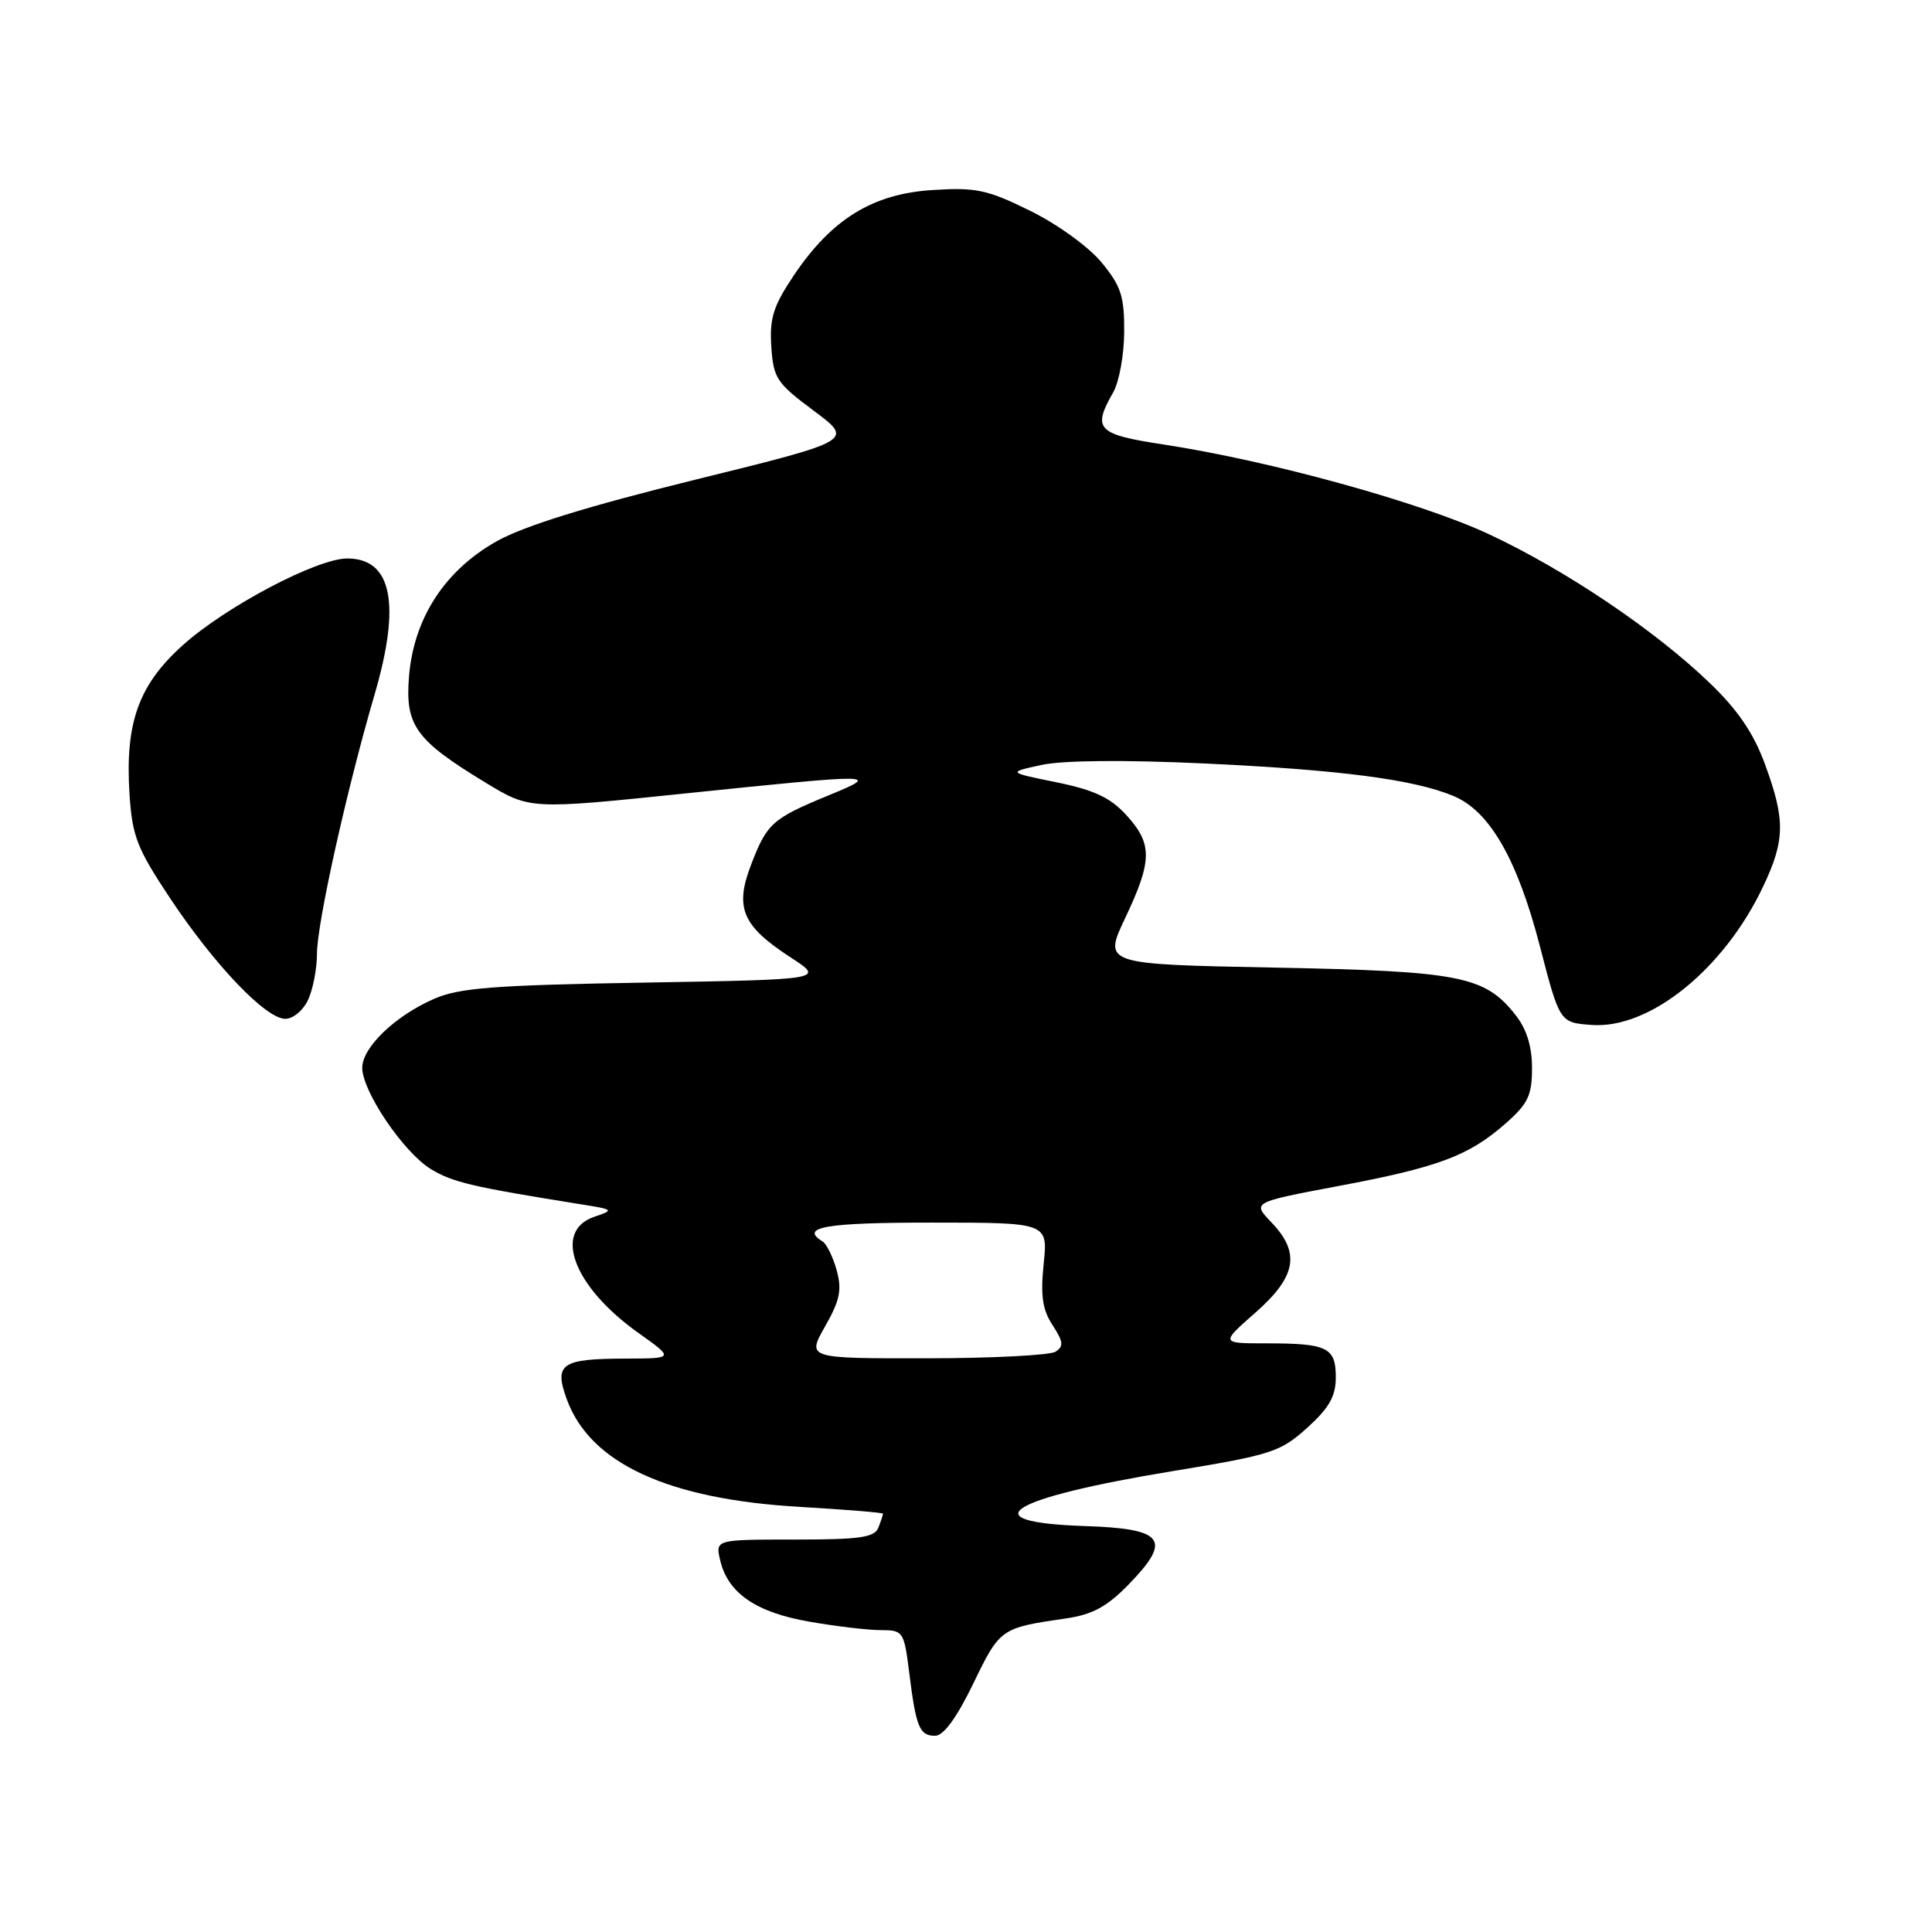 <?xml version="1.0" encoding="UTF-8" standalone="no"?>
<!DOCTYPE svg PUBLIC "-//W3C//DTD SVG 1.1//EN" "http://www.w3.org/Graphics/SVG/1.1/DTD/svg11.dtd" >
<svg xmlns="http://www.w3.org/2000/svg" xmlns:xlink="http://www.w3.org/1999/xlink" version="1.1" viewBox="0 0 256 256">
 <g >
 <path fill="currentColor"
d=" M 128.97 223.07 C 132.49 215.79 132.61 215.70 141.14 214.47 C 144.71 213.96 146.64 212.93 149.49 210.01 C 155.37 203.99 154.31 202.56 143.74 202.21 C 128.43 201.70 133.55 198.52 155.45 194.92 C 168.48 192.78 169.65 192.40 173.20 189.20 C 176.13 186.55 177.00 185.02 177.00 182.49 C 177.00 178.54 175.89 178.00 167.78 178.00 C 161.72 178.00 161.72 178.00 166.36 173.92 C 171.79 169.14 172.34 166.00 168.46 161.96 C 165.92 159.31 165.92 159.31 177.32 157.16 C 190.58 154.67 194.61 153.16 199.46 148.90 C 202.47 146.26 203.00 145.16 203.00 141.53 C 203.00 138.67 202.29 136.36 200.83 134.51 C 196.75 129.32 193.53 128.69 168.85 128.21 C 146.19 127.77 146.19 127.77 149.10 121.63 C 152.70 114.02 152.73 111.83 149.25 108.01 C 147.14 105.69 144.98 104.68 140.00 103.66 C 133.50 102.34 133.50 102.34 138.00 101.36 C 140.79 100.75 148.97 100.67 159.50 101.16 C 177.57 102.00 187.31 103.27 192.61 105.48 C 197.39 107.48 201.05 113.84 204.04 125.36 C 206.67 135.50 206.67 135.50 210.89 135.81 C 218.58 136.38 228.42 128.44 233.61 117.50 C 236.54 111.33 236.58 108.66 233.88 101.29 C 232.36 97.14 230.27 94.07 226.53 90.48 C 219.25 83.49 207.52 75.58 197.35 70.81 C 188.34 66.59 168.31 61.06 154.25 58.91 C 145.36 57.56 144.70 56.89 147.50 52.00 C 148.29 50.62 148.95 47.02 148.96 43.98 C 148.99 39.27 148.55 37.91 145.96 34.77 C 144.26 32.71 140.10 29.70 136.50 27.93 C 130.82 25.13 129.32 24.81 123.56 25.18 C 115.64 25.68 110.21 29.02 105.20 36.47 C 102.47 40.53 101.96 42.15 102.20 45.92 C 102.48 50.12 102.90 50.76 107.82 54.42 C 113.14 58.38 113.14 58.38 92.13 63.56 C 77.82 67.09 69.43 69.69 65.81 71.72 C 58.94 75.59 54.84 81.90 54.20 89.59 C 53.66 96.13 55.04 98.06 64.35 103.71 C 70.21 107.27 70.21 107.27 90.85 105.13 C 116.37 102.49 116.83 102.50 109.72 105.42 C 102.32 108.47 101.62 109.10 99.51 114.61 C 97.33 120.32 98.35 122.69 104.79 126.88 C 109.26 129.79 109.26 129.79 85.38 130.20 C 65.45 130.54 60.84 130.89 57.50 132.36 C 52.35 134.61 48.00 138.79 48.00 141.49 C 48.00 144.62 53.49 152.72 57.11 154.92 C 59.98 156.66 62.52 157.26 77.00 159.58 C 81.35 160.27 81.41 160.33 78.75 161.23 C 73.20 163.12 76.00 170.50 84.55 176.59 C 89.35 180.00 89.35 180.00 82.93 180.02 C 74.37 180.04 73.40 180.70 75.09 185.38 C 78.18 193.91 88.52 198.68 106.13 199.68 C 112.11 200.03 117.00 200.43 117.00 200.57 C 117.00 200.72 116.73 201.55 116.39 202.42 C 115.89 203.72 113.94 204.00 105.28 204.00 C 94.78 204.00 94.78 204.00 95.43 206.75 C 96.45 211.10 100.16 213.65 107.25 214.88 C 110.78 215.50 115.04 216.00 116.72 216.00 C 119.68 216.00 119.79 216.17 120.48 221.66 C 121.38 228.89 121.84 230.00 123.91 230.00 C 125.03 230.00 126.77 227.61 128.97 223.07 Z  M 40.84 132.45 C 41.48 131.05 42.00 128.32 42.00 126.38 C 42.00 122.36 45.93 104.69 49.63 92.04 C 53.15 80.03 51.94 74.00 46.01 74.00 C 42.00 74.00 29.90 80.38 24.21 85.50 C 18.35 90.77 16.56 95.78 17.16 105.23 C 17.52 110.80 18.15 112.42 22.53 119.01 C 28.45 127.91 35.23 135.00 37.81 135.00 C 38.84 135.00 40.20 133.86 40.84 132.45 Z  M 109.33 175.75 C 111.30 172.29 111.58 170.90 110.86 168.30 C 110.37 166.54 109.53 164.82 108.98 164.49 C 105.92 162.60 109.37 162.00 123.43 162.00 C 138.86 162.00 138.86 162.00 138.29 167.47 C 137.86 171.68 138.13 173.54 139.47 175.59 C 140.90 177.78 140.97 178.40 139.86 179.11 C 139.11 179.58 131.39 179.98 122.71 179.98 C 106.92 180.00 106.92 180.00 109.33 175.75 Z "/>
</g>
</svg>